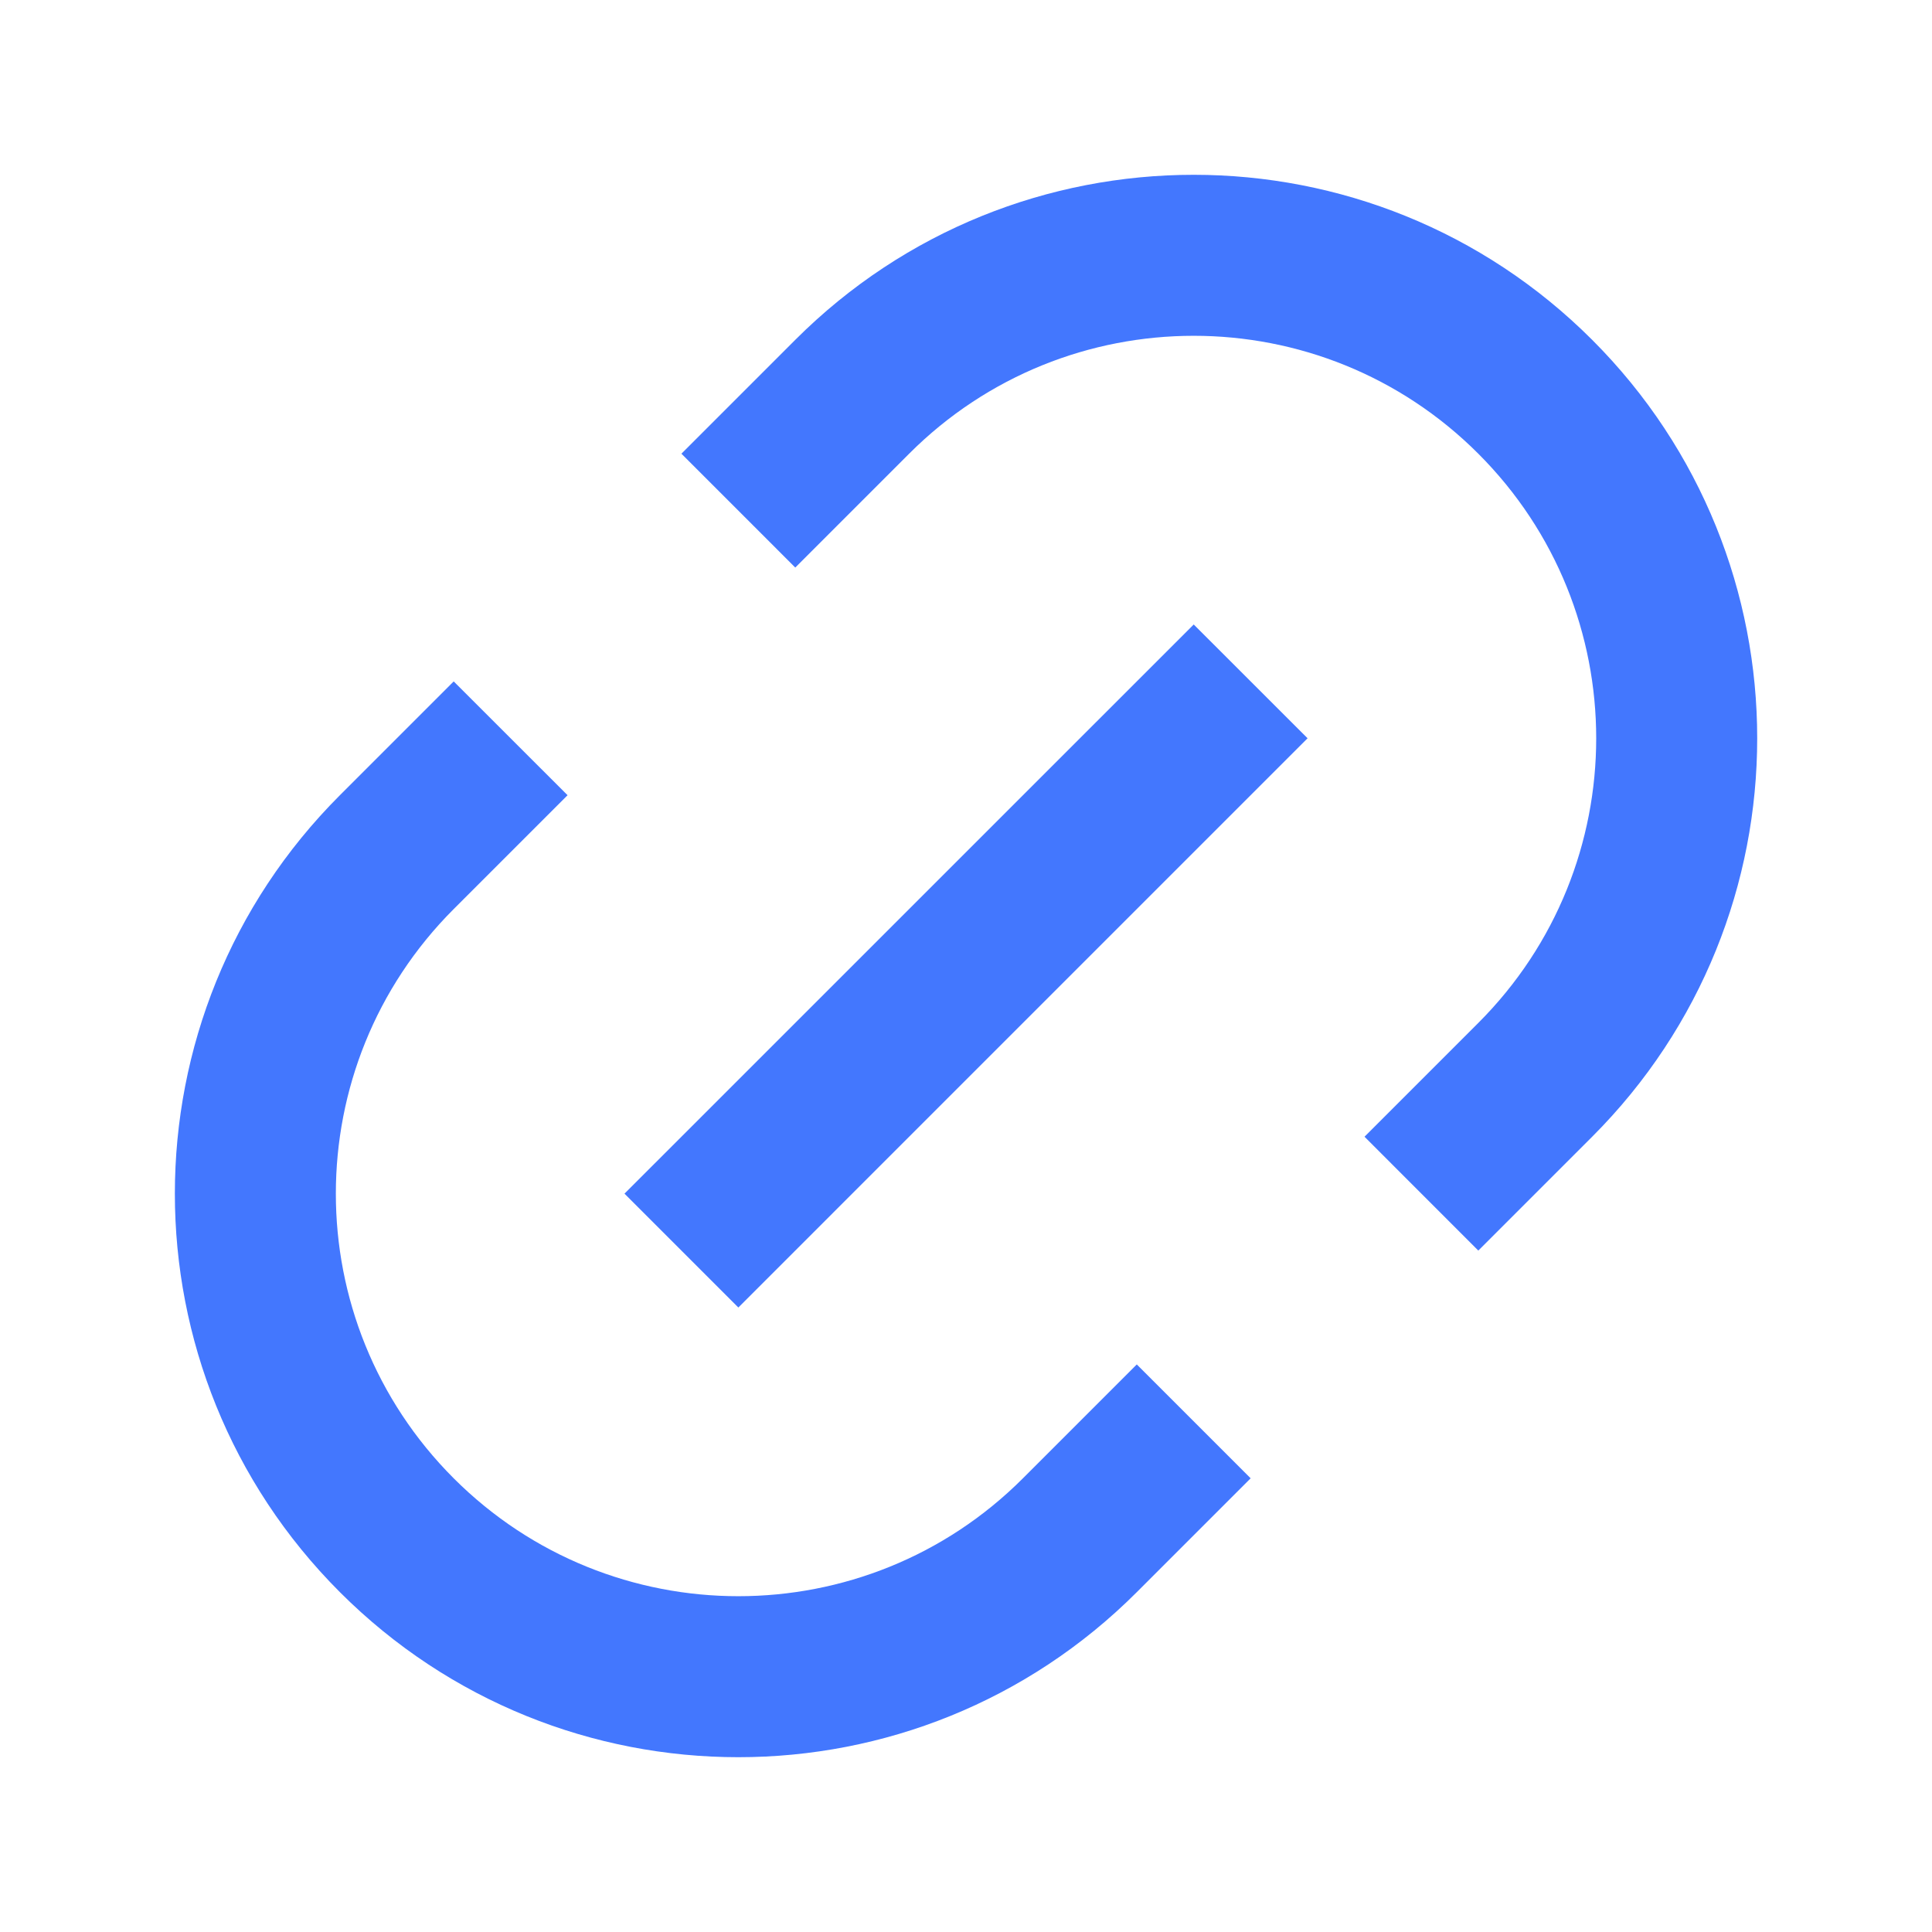 <svg xmlns="http://www.w3.org/2000/svg" width="30" height="30" viewBox="0 0 30 30" fill="none">
  <path d="M22.955 19.419L21.188 17.651L22.955 15.884C25.396 13.443 25.396 9.486 22.955 7.045C20.515 4.604 16.557 4.604 14.117 7.045L12.349 8.813L10.581 7.045L12.349 5.277C15.766 1.86 21.306 1.86 24.723 5.277C28.14 8.694 28.14 14.234 24.723 17.651L22.955 19.419ZM19.42 22.955L17.652 24.723C14.235 28.14 8.695 28.14 5.278 24.723C1.861 21.305 1.861 15.765 5.278 12.348L7.045 10.581L8.813 12.348L7.045 14.116C4.605 16.557 4.605 20.514 7.045 22.955C9.486 25.396 13.444 25.396 15.884 22.955L17.652 21.187L19.42 22.955ZM18.536 9.697L20.304 11.464L11.465 20.303L9.697 18.535L18.536 9.697Z" fill="#4377FE"/>
</svg>